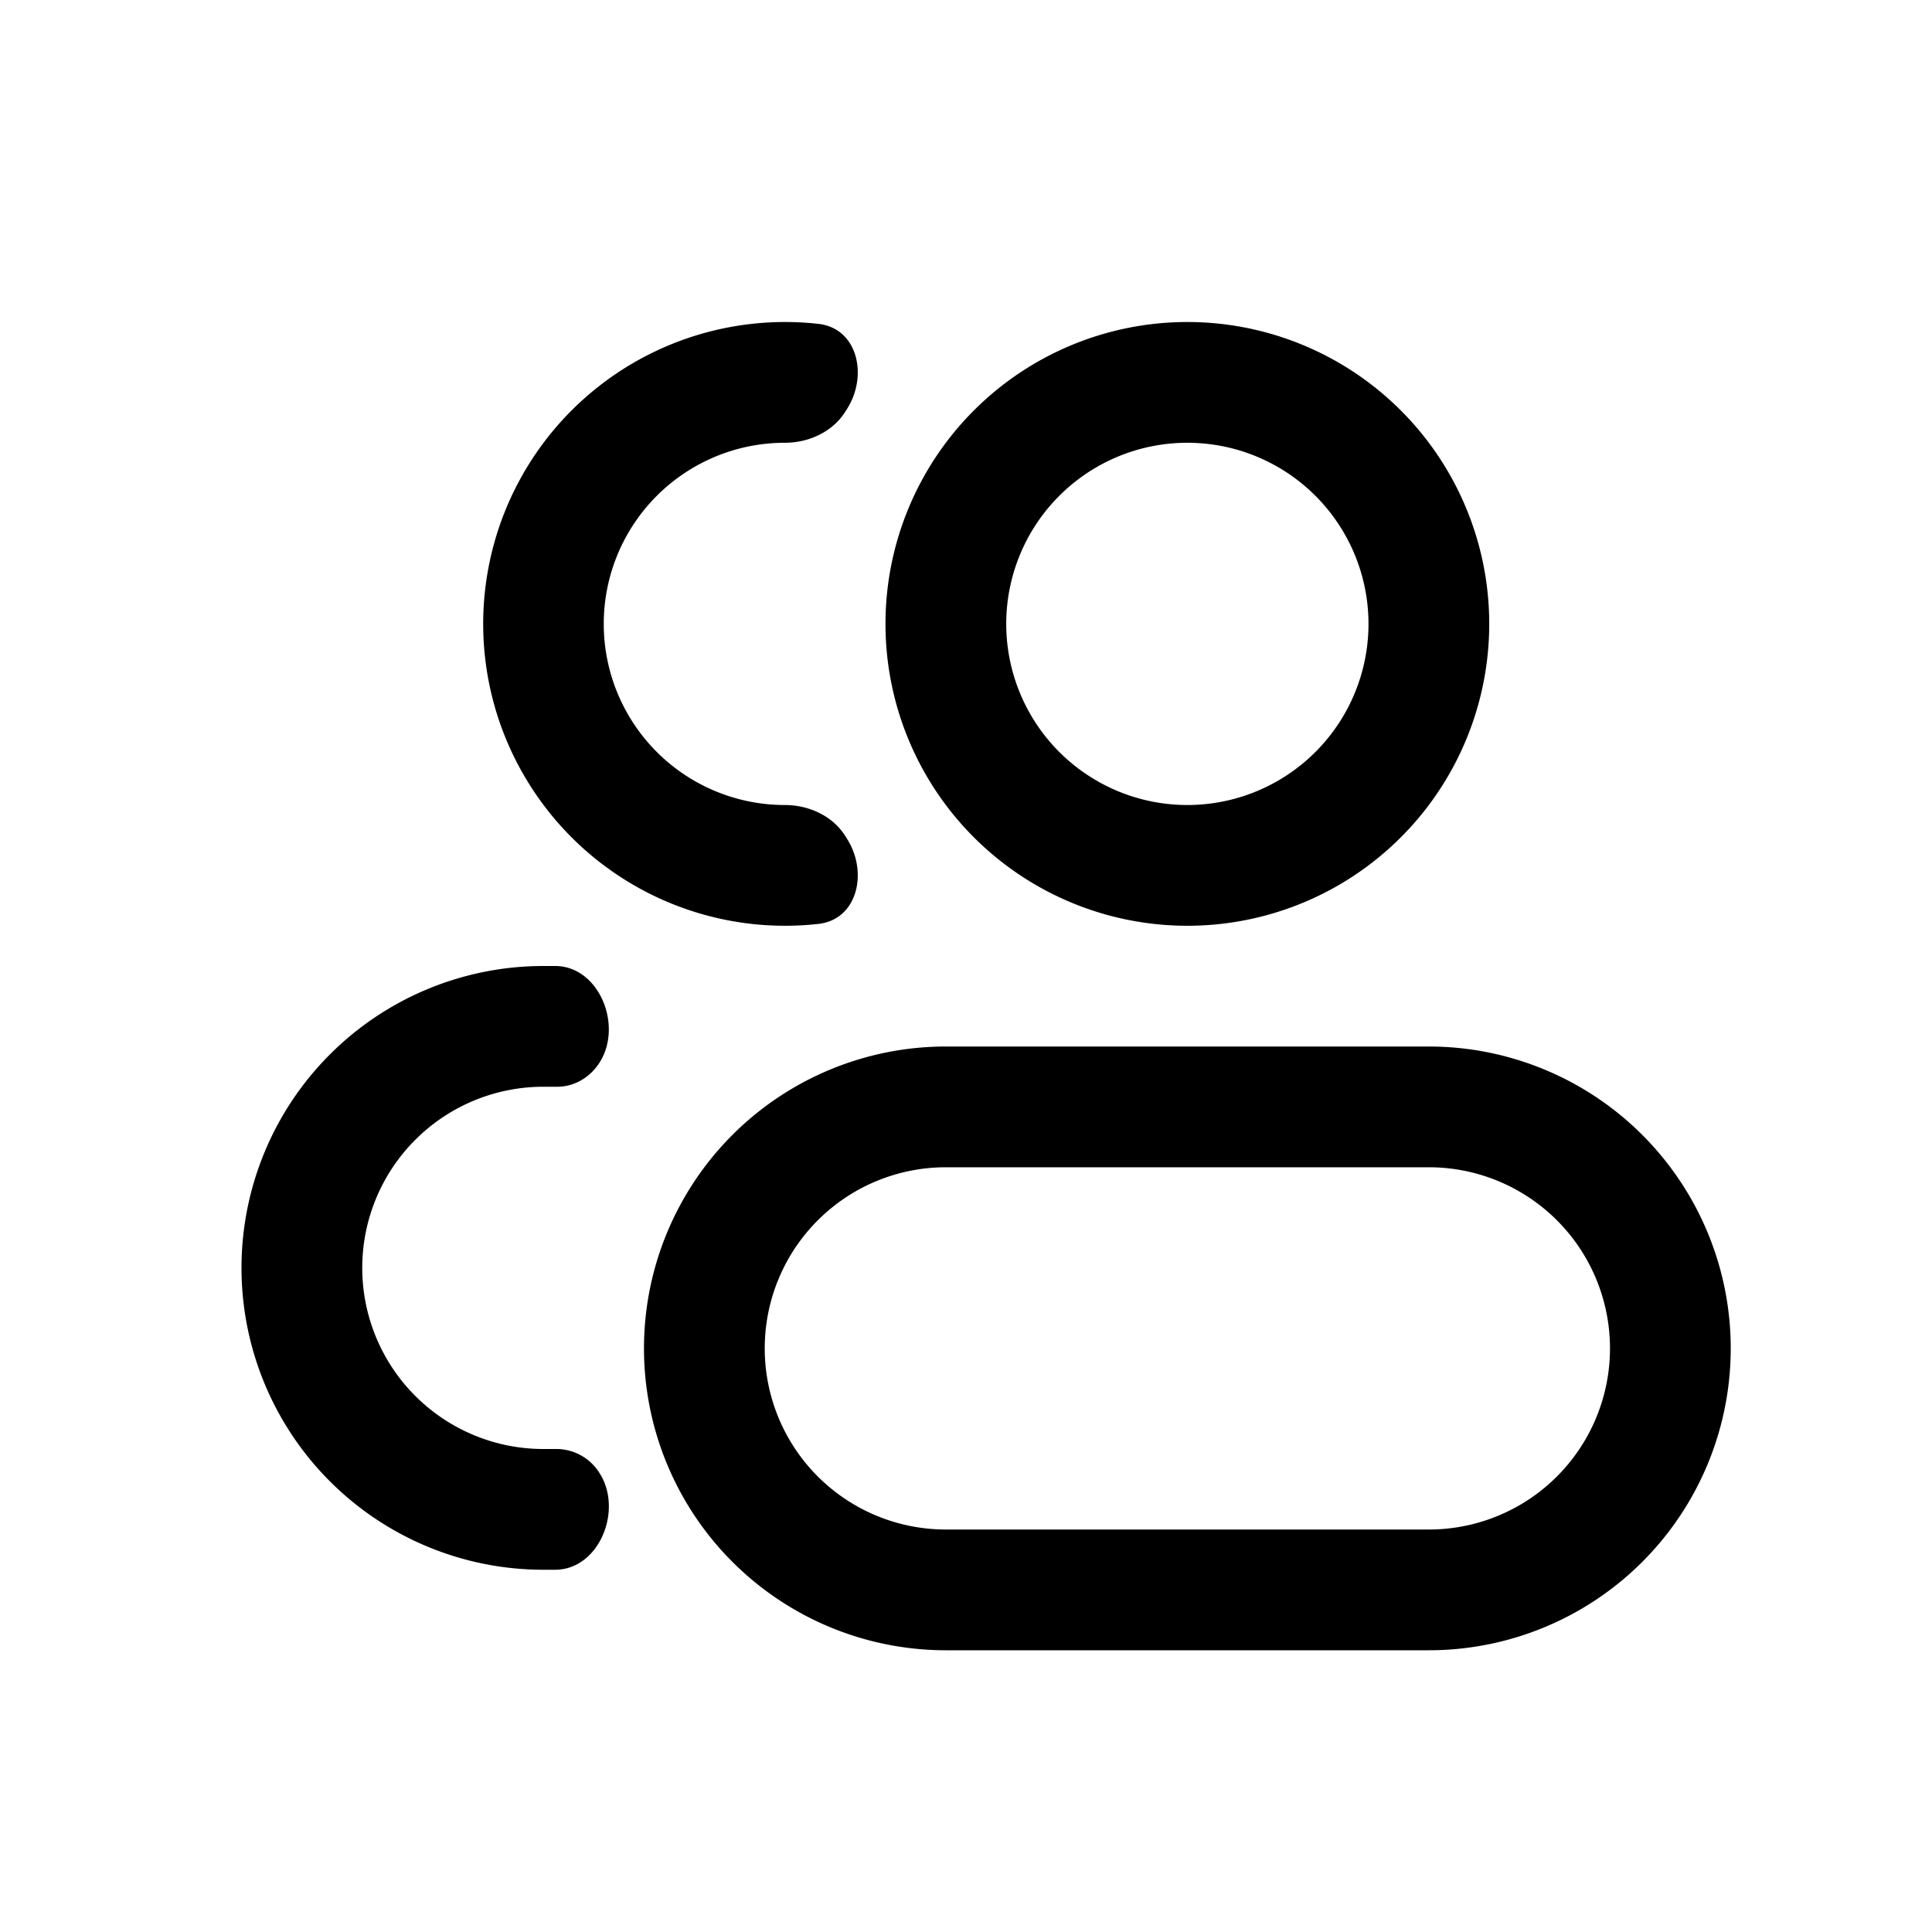 <svg width="40" height="40" fill="none" xmlns="http://www.w3.org/2000/svg"><path d="M28.333 12.917a3.75 3.75 0 01-3.75 3.75v2.5a6.25 6.25 0 006.25-6.25h-2.5zm-3.75 3.75a3.75 3.75 0 01-3.75-3.75h-2.5a6.25 6.25 0 006.25 6.25v-2.5zm-3.75-3.75a3.75 3.75 0 013.75-3.75v-2.5a6.25 6.25 0 00-6.25 6.25h2.5zm3.75-3.75a3.75 3.75 0 013.75 3.75h2.5a6.25 6.25 0 00-6.25-6.25v2.5zm-5 15h10v-2.5h-10v2.5zm10 7.5h-10v2.5h10v-2.5zm-10 0a3.75 3.75 0 01-3.75-3.75h-2.5a6.25 6.25 0 006.25 6.25v-2.5zm13.75-3.75a3.75 3.75 0 01-3.75 3.75v2.5a6.25 6.25 0 006.25-6.25h-2.5zm-3.75-3.75a3.75 3.75 0 013.75 3.75h2.5a6.25 6.25 0 00-6.25-6.25v2.5zm-10-2.5a6.25 6.25 0 00-6.25 6.25h2.5a3.75 3.75 0 013.75-3.75v-2.5zm-2.079-4.353c-.263-.422-.757-.647-1.254-.647a3.75 3.75 0 110-7.5c.497 0 .99-.226 1.254-.648l.035-.056c.437-.69.216-1.669-.597-1.758a6.25 6.25 0 100 12.424c.813-.09 1.034-1.068.597-1.759a6.526 6.526 0 01-.035-.056zM12.43 30.528a1.054 1.054 0 00-.89-.528h-.29a3.75 3.75 0 010-7.5h.29c.367 0 .701-.212.89-.528.462-.77-.039-1.972-.937-1.972h-.243a6.25 6.25 0 100 12.5h.243c.898 0 1.4-1.201.938-1.972z" fill="#000"/></svg>